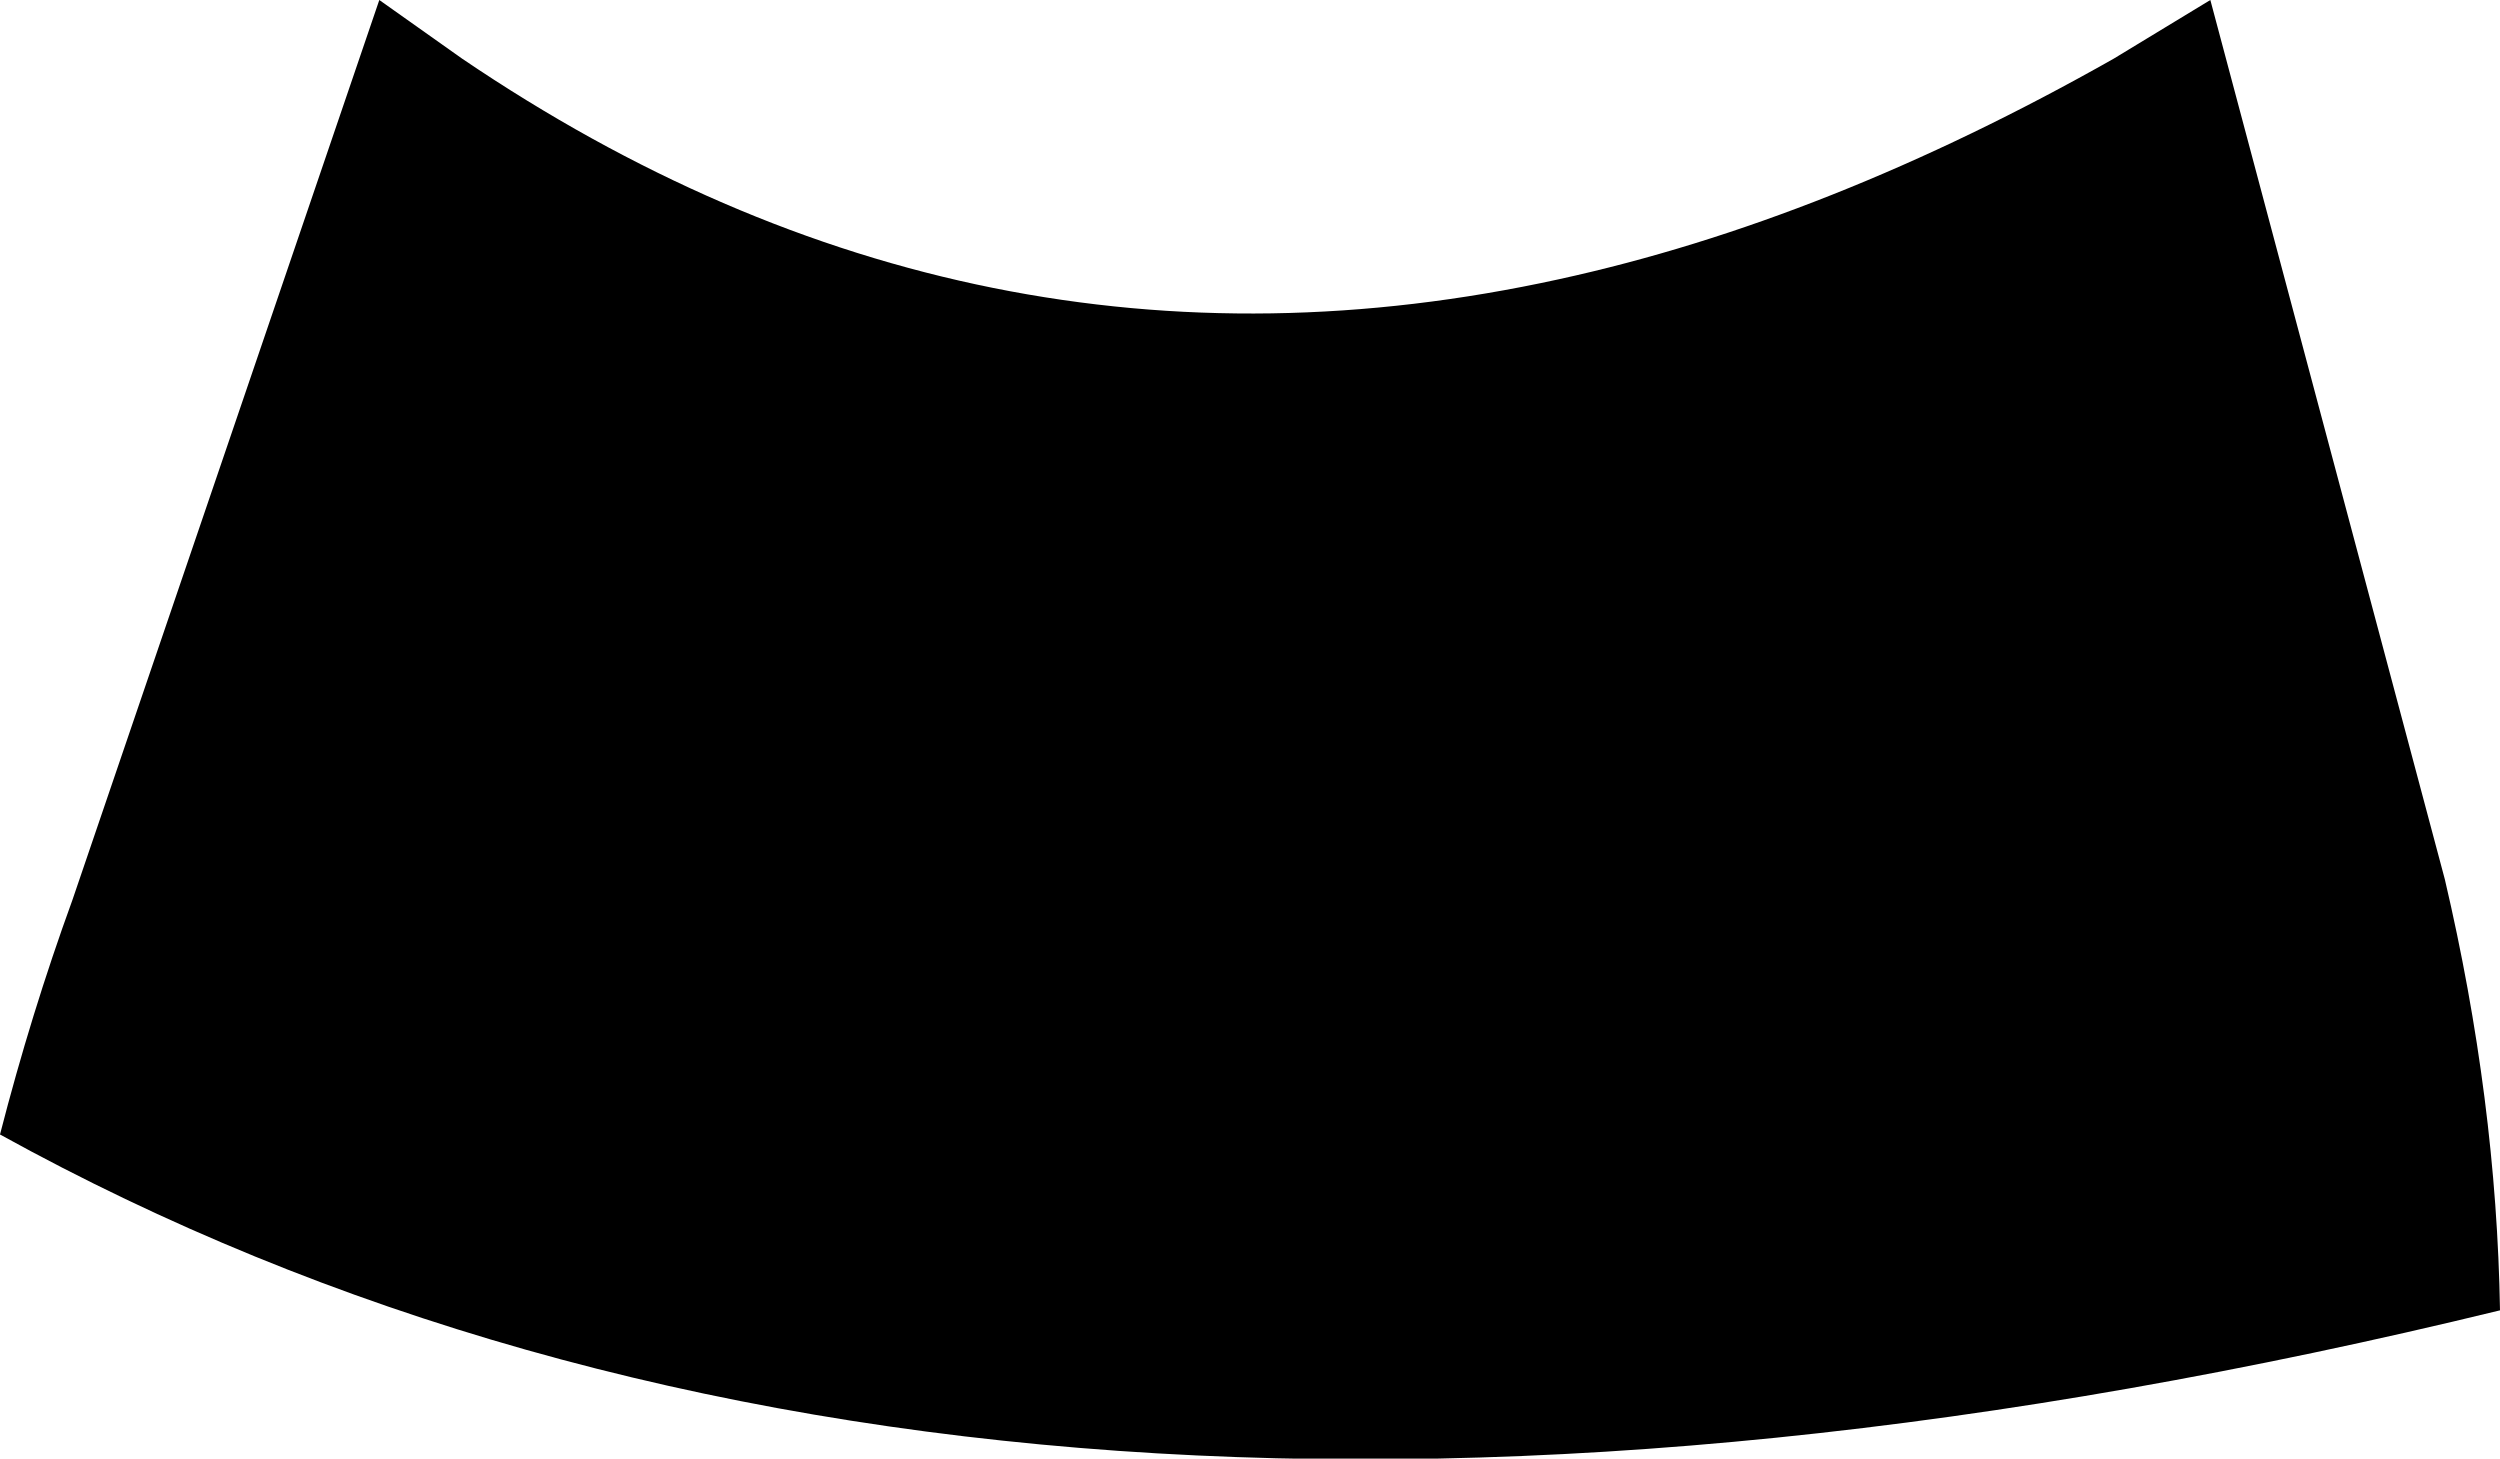 <?xml version="1.0" encoding="UTF-8" standalone="no"?>
<svg xmlns:xlink="http://www.w3.org/1999/xlink" height="21.15px" width="36.25px" xmlns="http://www.w3.org/2000/svg">
  <g transform="matrix(1.0, 0.0, 0.0, 1.0, -343.35, -420.55)">
    <path d="M379.6 439.55 Q357.65 444.9 343.35 437.0 343.8 435.25 344.4 433.6 L348.85 420.55 350.05 421.4 Q357.5 426.45 365.95 424.6 369.85 423.75 374.0 421.4 L375.4 420.55 378.8 433.3 Q379.55 436.5 379.6 439.55" fill="#000000" fill-rule="evenodd" stroke="none"/>
  </g>
</svg>
